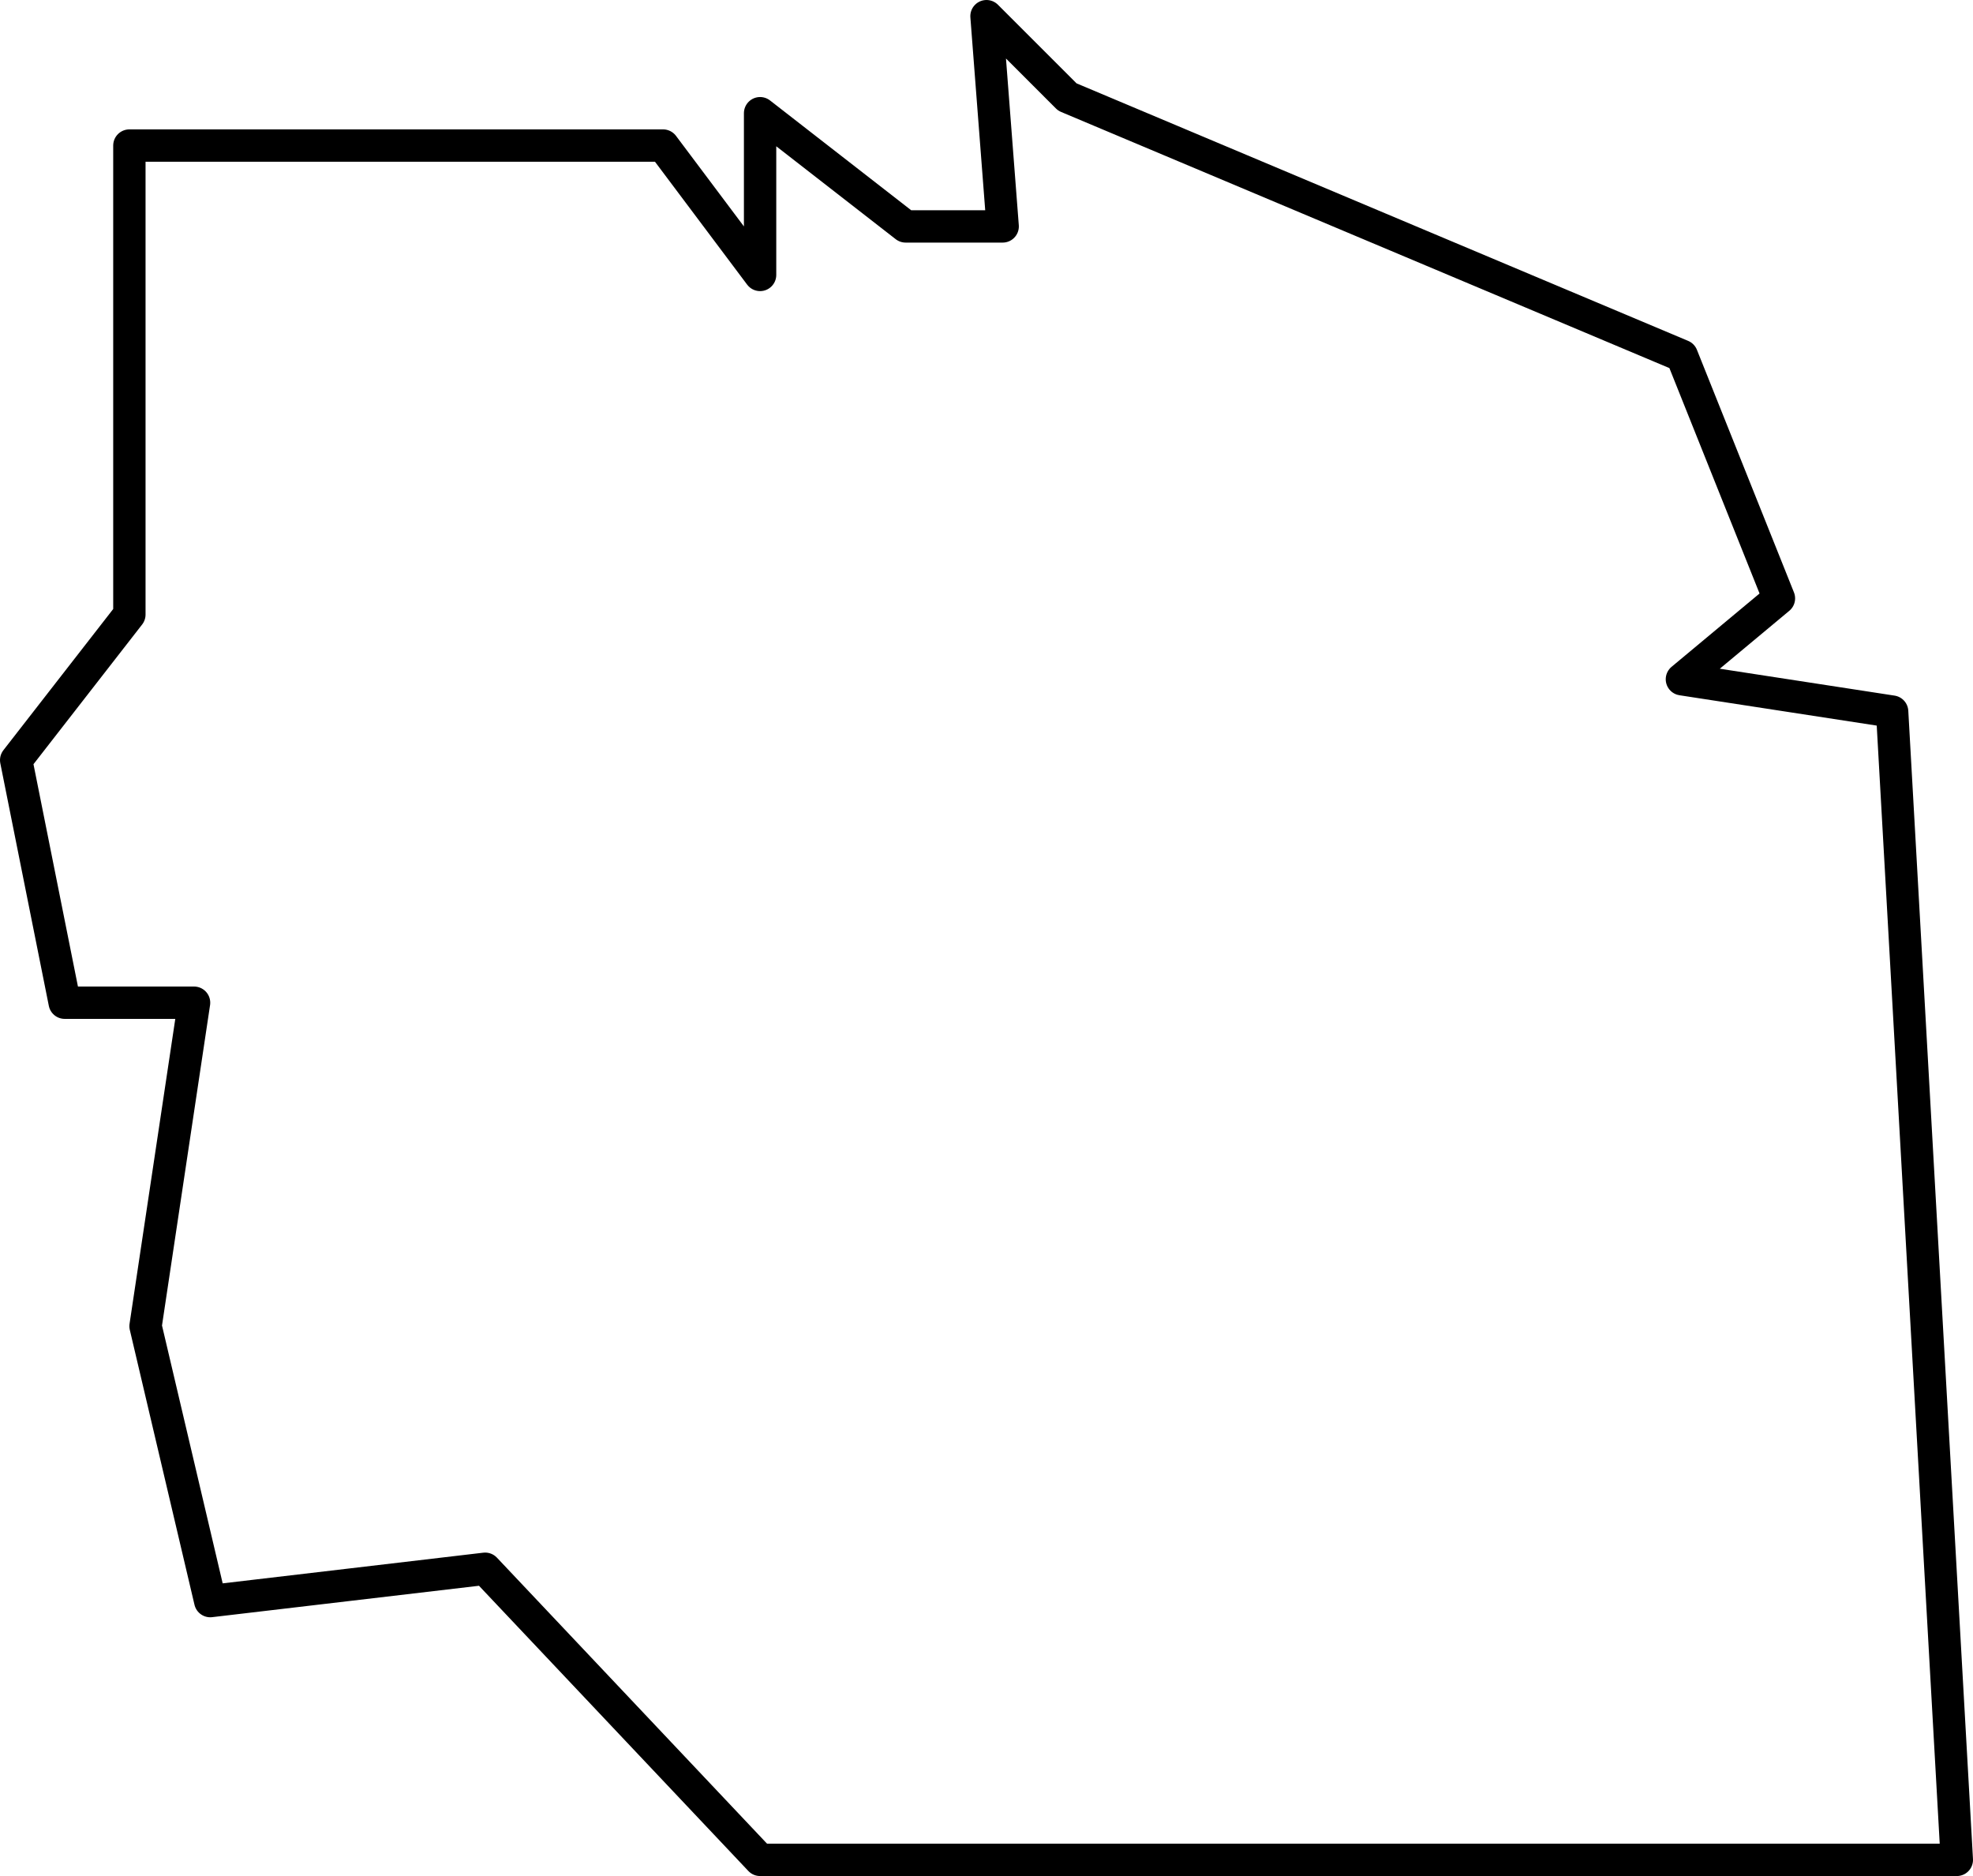<svg xmlns="http://www.w3.org/2000/svg" viewBox="0 0 122 116"><defs><style>.cls-1{fill:none;stroke:#000;stroke-linejoin:round;stroke-width:2px;}</style></defs><title>Onondaga</title><g id="Layer_2" data-name="Layer 2"><g id="Layer_2-2" data-name="Layer 2"><polygon class="cls-1" points="47 115 121 115 117 44 104 42 110 37 104 22 66 6 61 1 62 14 56 14 47 7 47 17 41 9 8 9 8 38 1 47 4 62 12 62 9 82 13 99 30 97 47 115"/></g></g></svg>